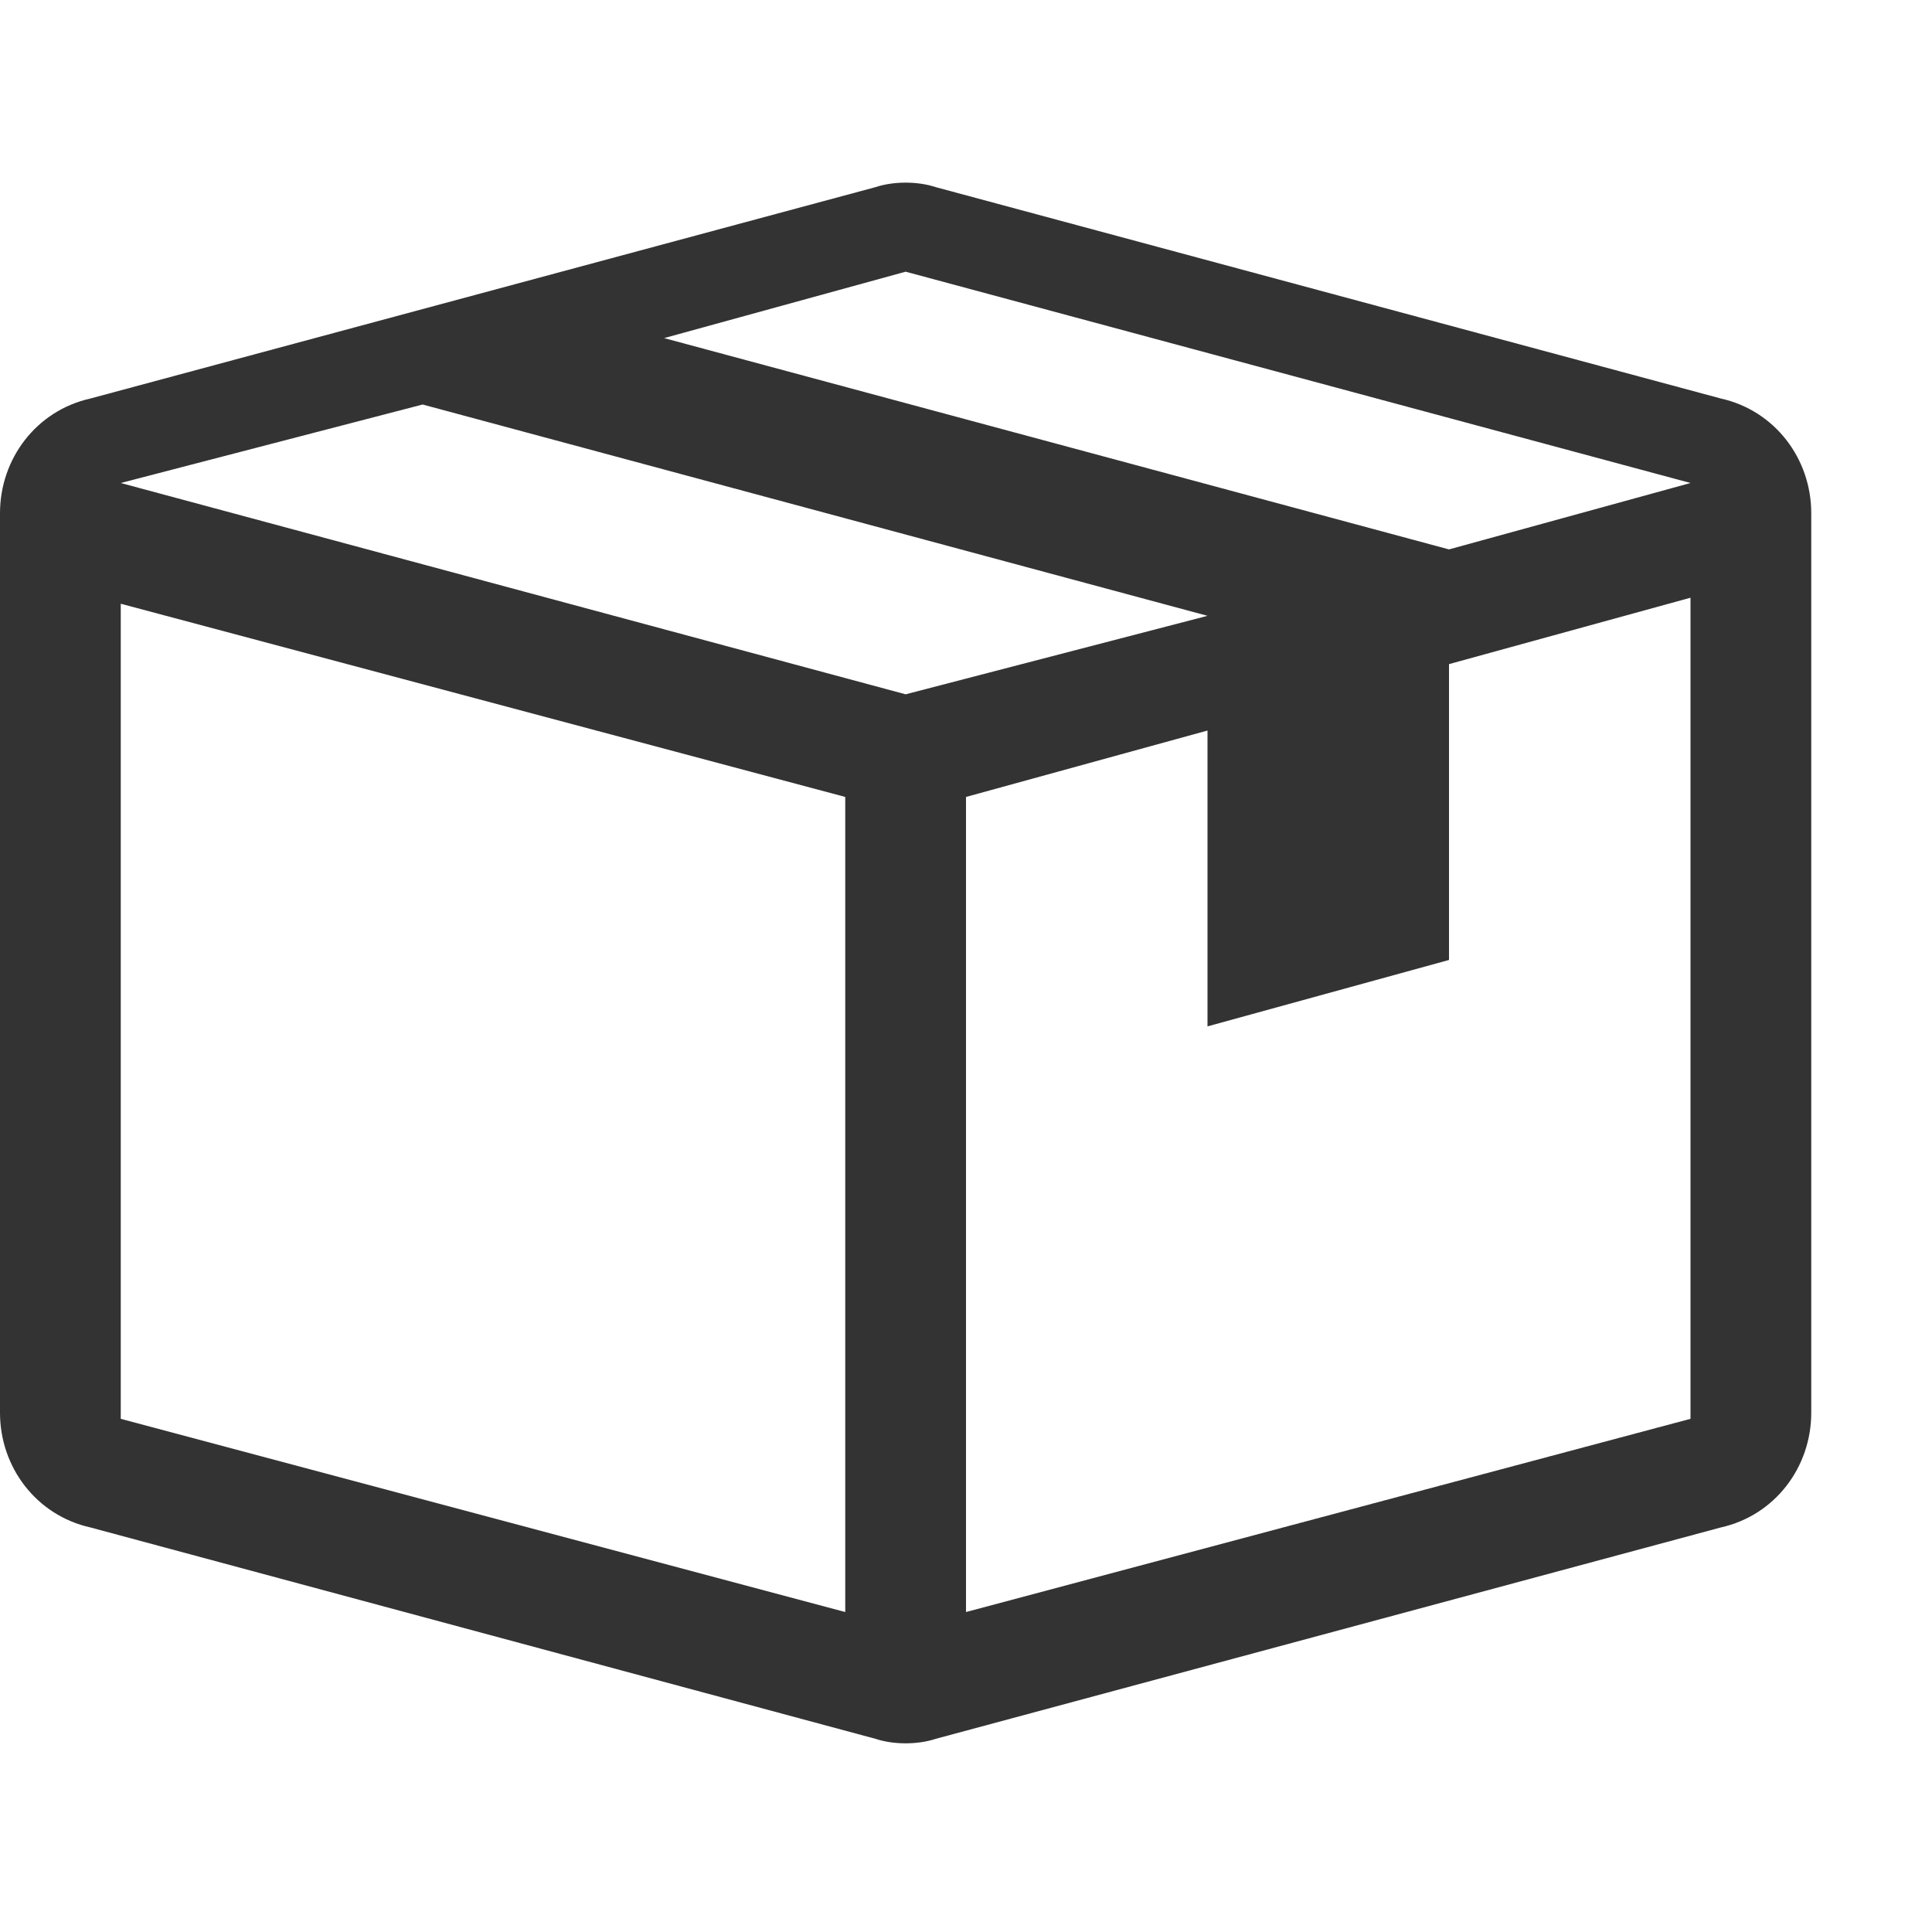 <svg xmlns="http://www.w3.org/2000/svg" xmlns:xlink="http://www.w3.org/1999/xlink" id="Layer_1" x="0" y="0" enable-background="new 0 0 32 32" version="1.1" viewBox="0 0 32 32" xml:space="preserve"><path fill="#333" d="M0,8.5v14.9c0,0.9,0.6,1.7,1.5,1.9l13,3.5c0.3,0.1,0.7,0.1,1,0l13-3.5c0.9-0.2,1.5-1,1.5-1.9V8.5	c0-0.9-0.6-1.7-1.5-1.9l-13-3.5c-0.3-0.1-0.7-0.1-1,0l-13,3.5C0.6,6.8,0,7.6,0,8.5z M14,26.7L2,23.5V10l12,3.2V26.7z M2,8l5-1.3	l13,3.5l-5,1.3L2,8z M28,23.5l-12,3.2V13.2l4-1.1V17l4-1.1v-4.9l4-1.1V23.5L28,23.5z M24,9.1L11,5.6l4-1.1L28,8L24,9.1z"/></svg>